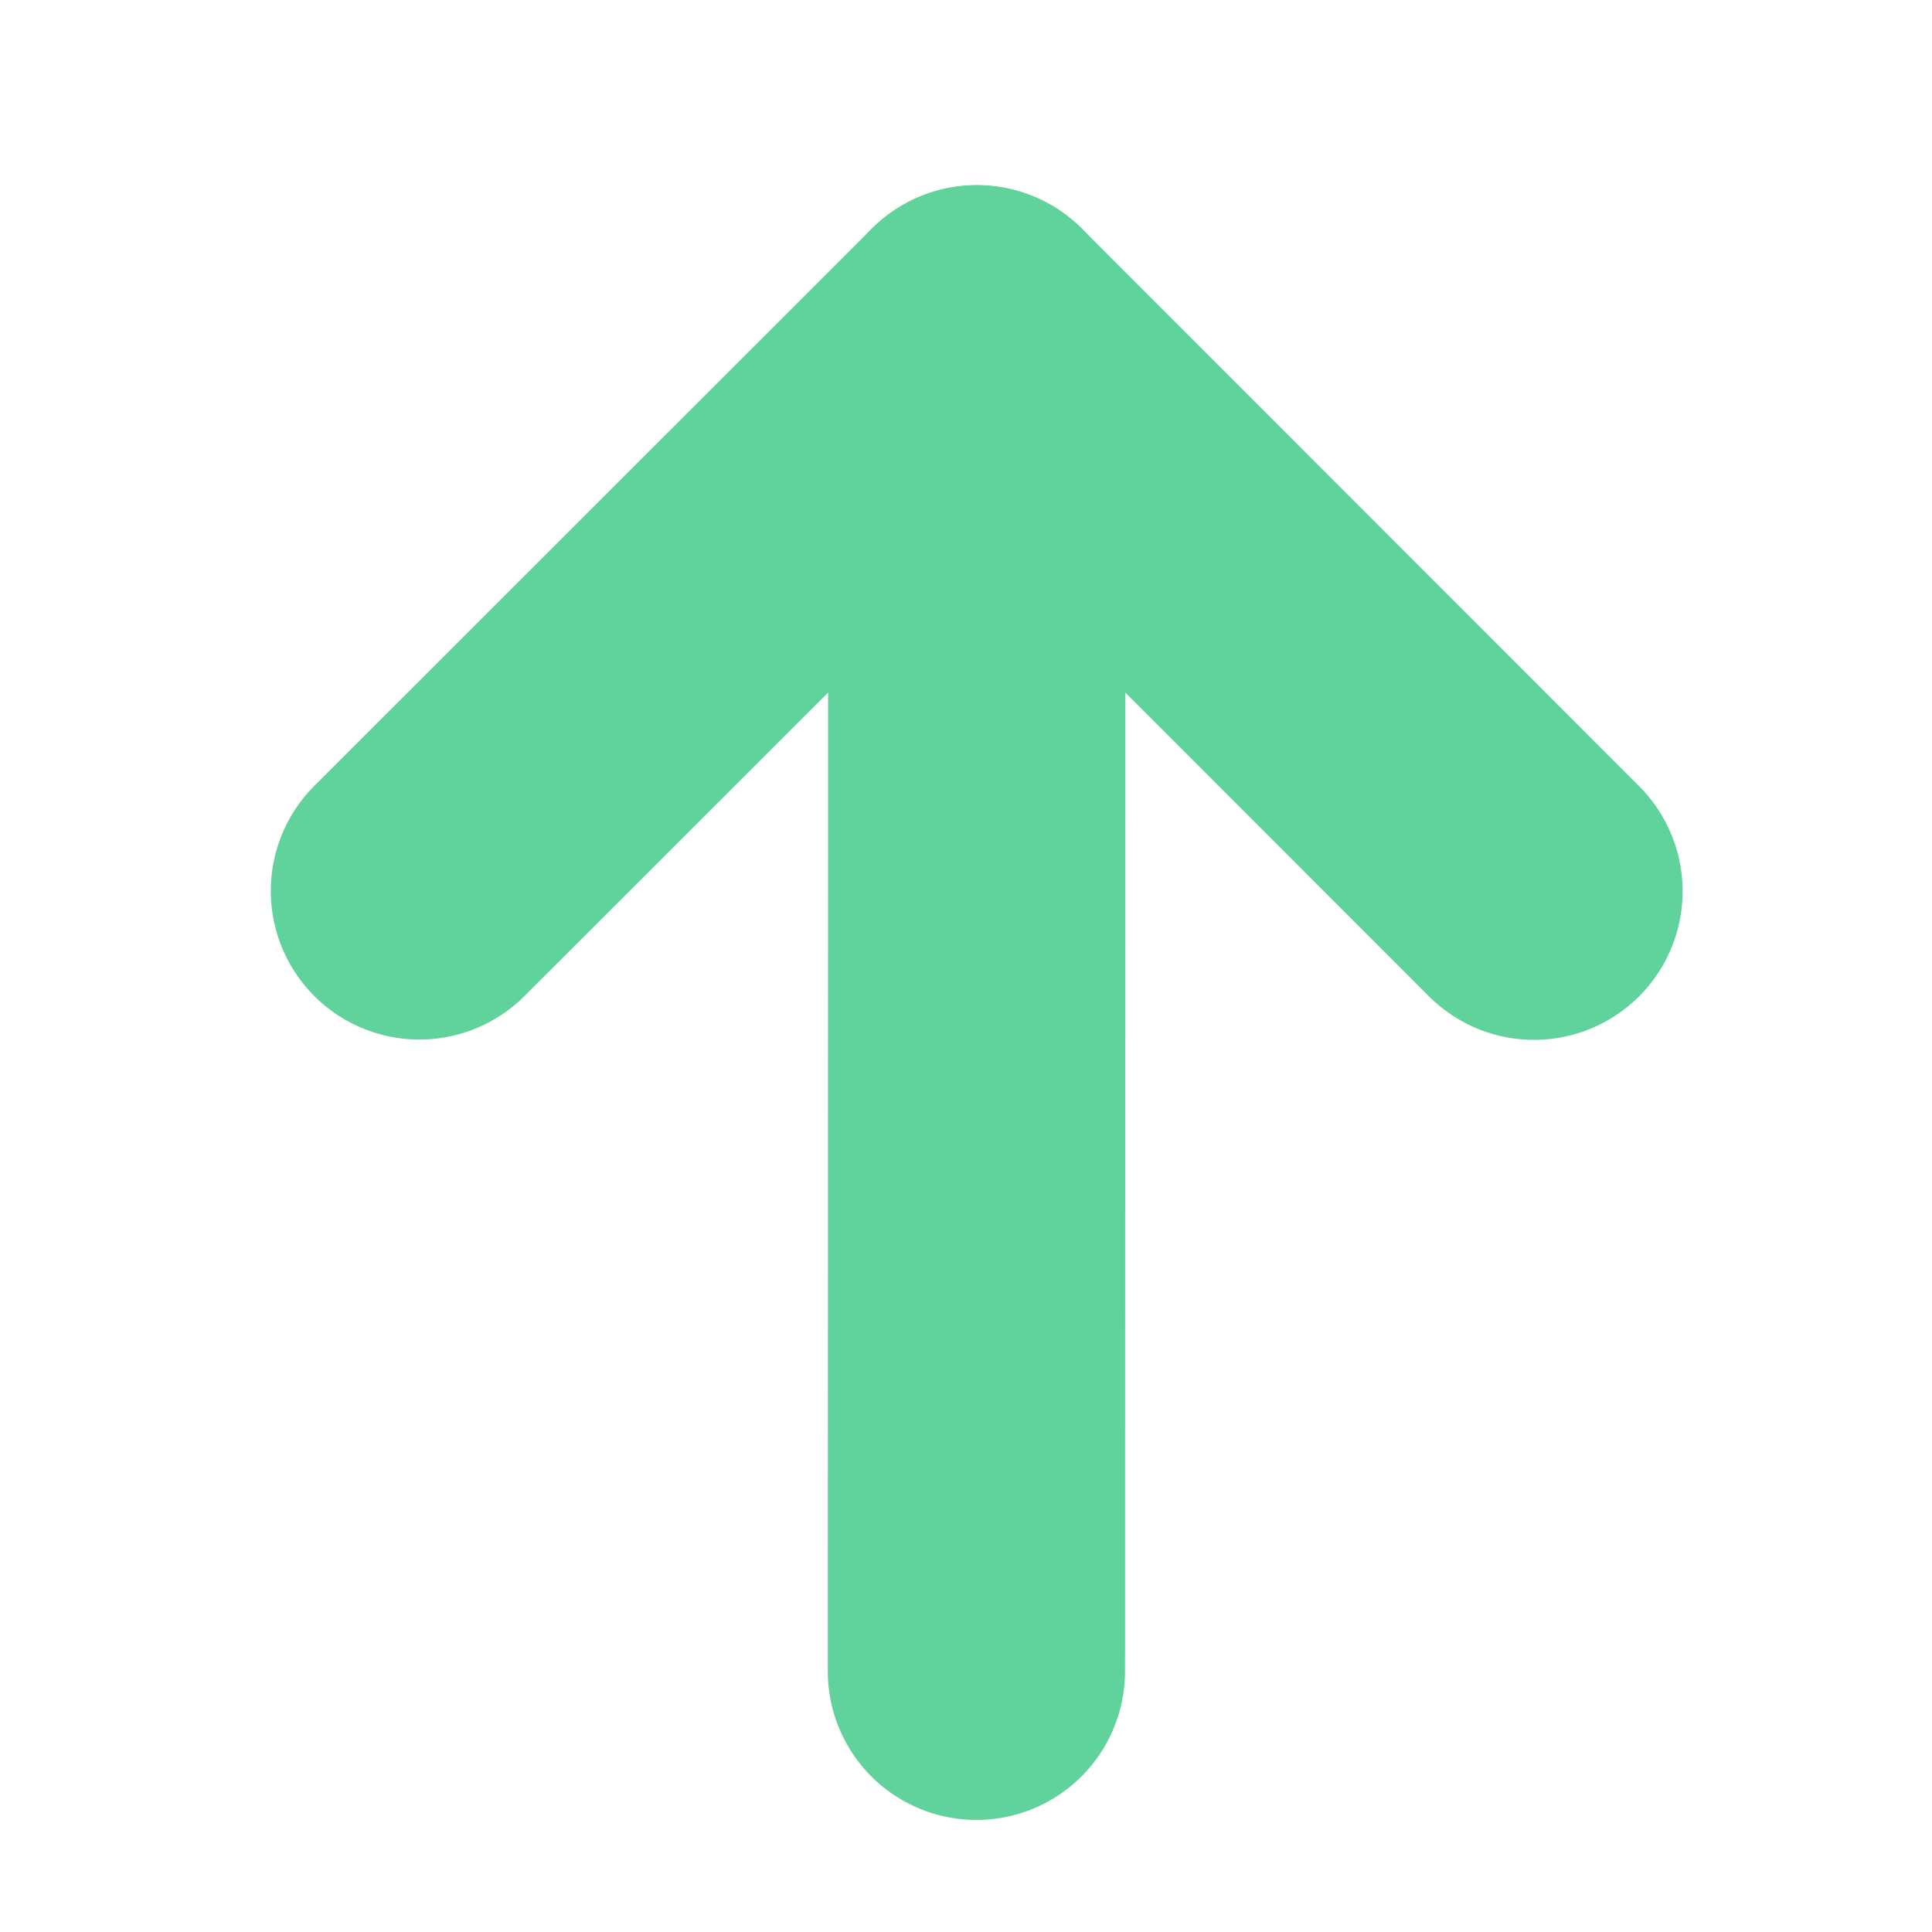 <svg width="13" height="13" viewBox="0 0 13 13" fill="none" xmlns="http://www.w3.org/2000/svg">
<g clip-path="url(#clip0_256_1119)">
<path d="M2.822 5.995L6.573 2.246L10.322 5.997" stroke="#60D39C" stroke-width="2" stroke-linecap="round" stroke-linejoin="round"/>
<path d="M6.57 11.246L6.573 2.246" stroke="#60D39C" stroke-width="2" stroke-linecap="round"/>
</g>
<defs>
<clipPath id="clip0_256_1119">
<rect width="12" height="12" fill="white" transform="translate(0.573 0.745) rotate(0.016)"/>
</clipPath>
</defs>
</svg>
